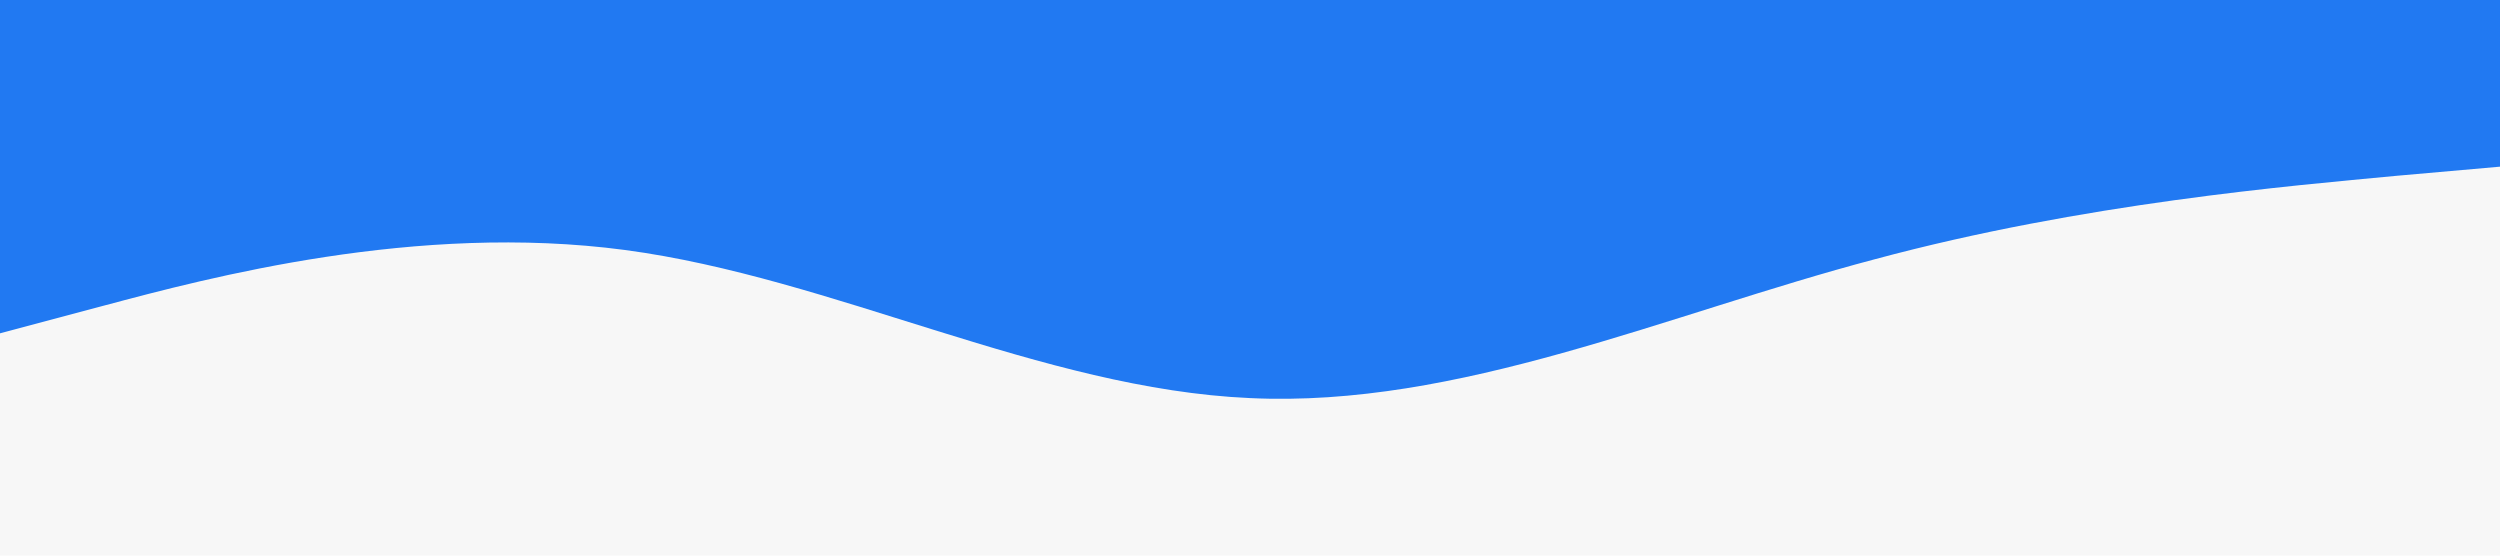 <svg width="1440" height="320" xmlns="http://www.w3.org/2000/svg">

 <g>
  <title>background</title>
  <rect fill="#f7f7f7" id="canvas_background" height="322" width="1442" y="-1" x="-1"/>
 </g>
 <g>
  <title>Layer 1</title>
  <path id="svg_1" d="m0,192l60,-16c60,-16 180,-48 300,-32c120,16 240,80 360,85.3c120,5.7 240,-48.3 360,-80c120,-32.3 240,-42.3 300,-48l60,-5.3l0,-96l-60,0c-60,0 -180,0 -300,0c-120,0 -240,0 -360,0c-120,0 -240,0 -360,0c-120,0 -240,0 -300,0l-60,0l0,192z" fill="#2179f2"/>
 </g>
</svg>
